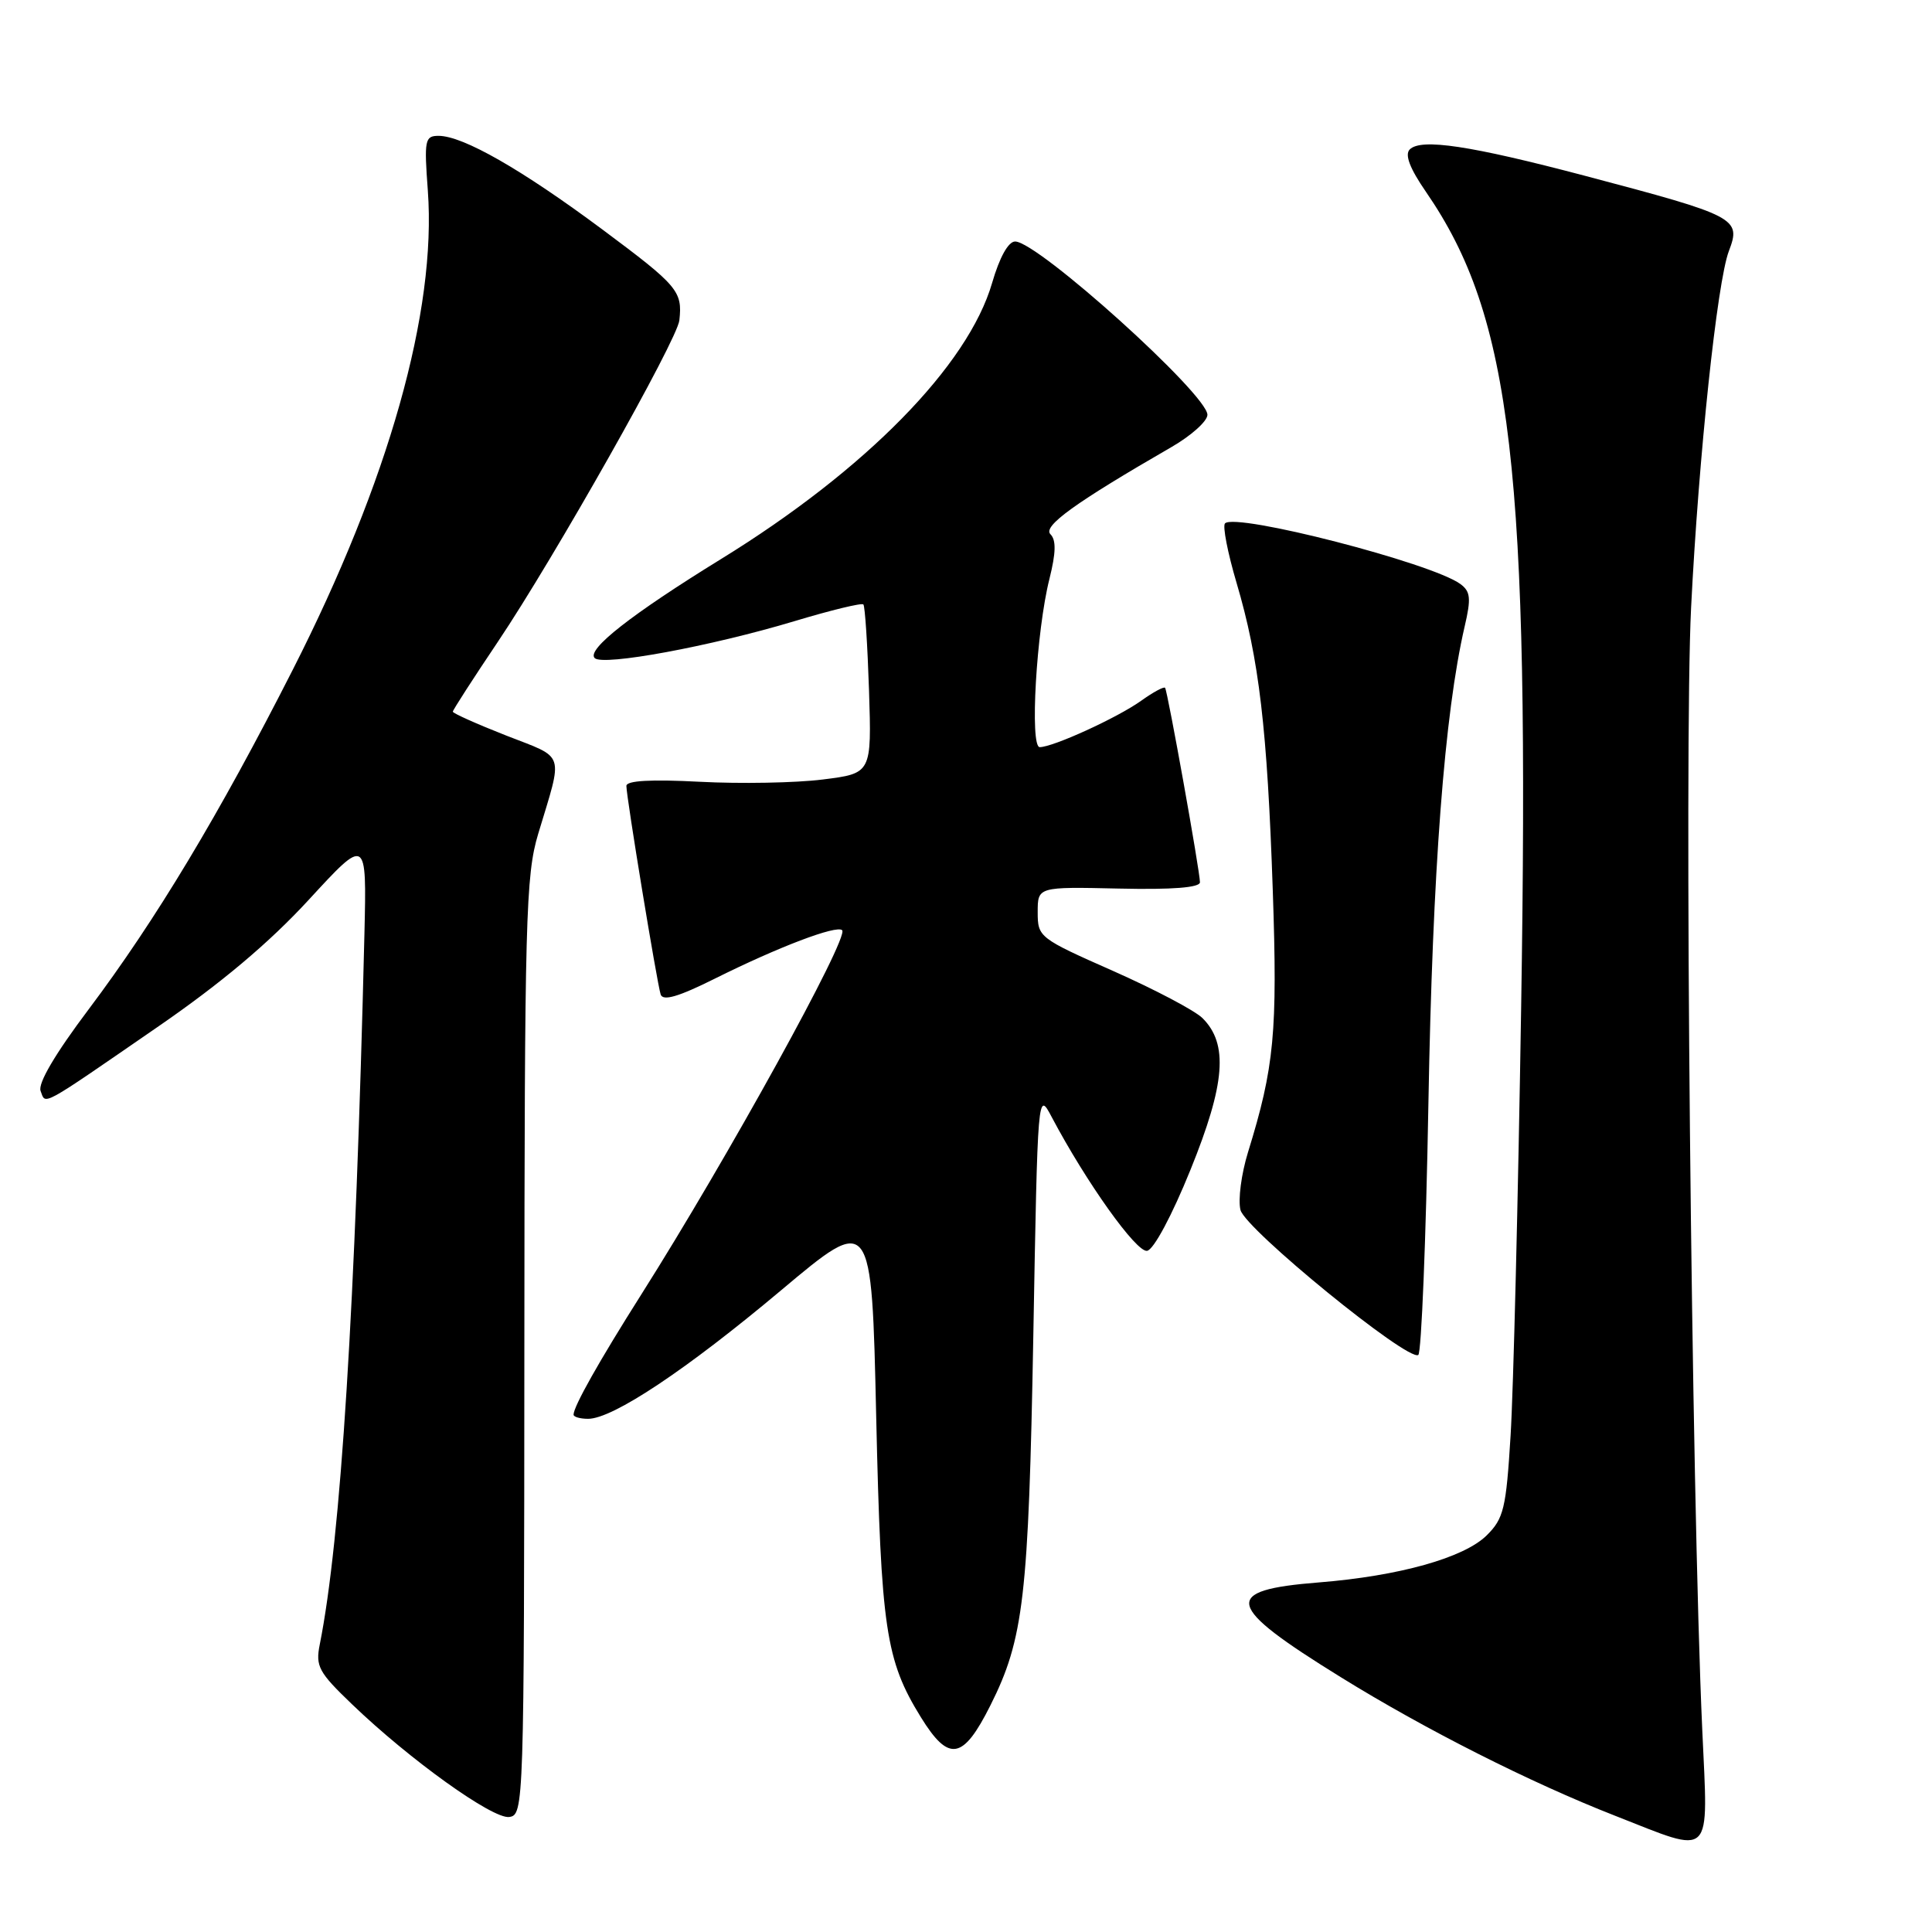 <?xml version="1.0" encoding="UTF-8" standalone="no"?>
<!DOCTYPE svg PUBLIC "-//W3C//DTD SVG 1.1//EN" "http://www.w3.org/Graphics/SVG/1.1/DTD/svg11.dtd" >
<svg xmlns="http://www.w3.org/2000/svg" xmlns:xlink="http://www.w3.org/1999/xlink" version="1.1" viewBox="0 0 256 256">
 <g >
 <path fill="currentColor"
d=" M 225.56 229.25 C 224.12 197.58 223.14 99.17 224.08 80.50 C 225.09 60.39 227.53 37.37 229.08 33.28 C 230.74 28.92 230.17 28.62 210.00 23.29 C 194.84 19.29 188.30 18.30 186.80 19.80 C 186.11 20.49 186.80 22.31 188.96 25.44 C 200.36 42.01 202.70 62.12 201.56 133.50 C 201.16 158.80 200.53 184.33 200.16 190.23 C 199.57 199.89 199.25 201.21 197.00 203.44 C 193.99 206.42 185.39 208.83 174.75 209.68 C 161.78 210.71 162.24 212.70 177.70 222.26 C 188.88 229.18 202.82 236.22 213.99 240.59 C 227.17 245.76 226.34 246.57 225.56 229.25 Z  M 69.48 178.50 C 69.51 121.71 69.66 116.00 71.31 110.50 C 74.64 99.44 75.00 100.57 67.09 97.47 C 63.19 95.94 60.00 94.51 60.00 94.30 C 60.00 94.09 62.69 89.92 65.97 85.04 C 73.41 73.97 89.74 45.06 90.02 42.44 C 90.44 38.58 89.85 37.88 79.85 30.43 C 69.11 22.44 61.34 18.00 58.11 18.00 C 56.30 18.00 56.19 18.54 56.69 25.25 C 57.86 41.21 51.52 63.71 38.79 88.75 C 29.02 107.98 20.62 121.94 11.74 133.75 C 7.30 139.65 5.00 143.56 5.38 144.56 C 6.09 146.41 5.09 146.96 20.85 136.10 C 29.28 130.30 35.66 124.93 40.90 119.24 C 48.59 110.88 48.59 110.88 48.29 123.69 C 47.10 173.00 45.16 203.96 42.37 217.90 C 41.79 220.79 42.22 221.58 46.62 225.80 C 54.27 233.16 65.28 241.05 67.47 240.76 C 69.41 240.50 69.45 239.44 69.48 178.50 Z  M 131.24 225.96 C 135.65 217.16 136.29 211.64 136.92 177.00 C 137.50 144.61 137.51 144.51 139.35 148.00 C 143.93 156.66 150.59 166.00 152.00 165.74 C 152.87 165.59 155.29 161.07 157.75 154.99 C 162.37 143.59 162.78 138.32 159.33 134.90 C 158.32 133.90 153.00 131.10 147.50 128.66 C 137.69 124.32 137.50 124.18 137.50 120.87 C 137.50 117.50 137.50 117.50 148.25 117.74 C 155.39 117.90 159.00 117.61 159.00 116.90 C 159.00 115.47 154.72 91.60 154.38 91.14 C 154.23 90.94 152.79 91.72 151.17 92.88 C 148.02 95.12 139.53 99.00 137.77 99.00 C 136.43 99.00 137.32 83.56 139.06 76.69 C 139.92 73.24 139.96 71.56 139.19 70.79 C 138.13 69.73 142.47 66.60 155.24 59.23 C 157.84 57.73 159.98 55.81 159.99 54.97 C 160.01 52.28 137.52 32.00 134.51 32.00 C 133.61 32.00 132.45 34.08 131.46 37.49 C 128.28 48.44 114.68 62.29 95.55 74.07 C 83.67 81.39 77.68 86.08 78.80 87.20 C 79.88 88.28 94.14 85.65 105.26 82.31 C 110.07 80.86 114.19 79.86 114.40 80.09 C 114.62 80.32 114.95 85.45 115.15 91.49 C 115.50 102.48 115.50 102.48 109.00 103.29 C 105.42 103.74 98.11 103.87 92.75 103.59 C 86.24 103.25 83.00 103.43 83.00 104.14 C 83.00 105.63 87.05 130.22 87.54 131.77 C 87.84 132.68 89.88 132.09 94.73 129.67 C 103.15 125.47 110.87 122.54 111.59 123.26 C 112.54 124.20 96.33 153.59 84.99 171.50 C 79.40 180.33 76.00 186.36 76.00 187.45 C 76.00 187.75 76.87 188.00 77.93 188.00 C 81.20 188.00 90.96 181.50 103.50 170.97 C 115.50 160.89 115.50 160.89 116.10 187.69 C 116.74 215.86 117.35 219.97 122.02 227.54 C 125.73 233.54 127.60 233.22 131.24 225.96 Z  M 189.27 146.29 C 189.82 115.26 191.40 94.58 194.07 83.03 C 194.95 79.27 194.85 78.37 193.50 77.38 C 189.70 74.60 163.75 67.91 162.32 69.35 C 161.98 69.69 162.67 73.24 163.85 77.23 C 166.84 87.33 167.92 96.54 168.65 118.00 C 169.29 136.81 168.86 141.38 165.36 152.70 C 164.48 155.56 164.03 158.99 164.37 160.33 C 165.01 162.87 186.52 180.42 187.93 179.54 C 188.34 179.29 188.95 164.32 189.27 146.29 Z "/>
</g>
</svg>